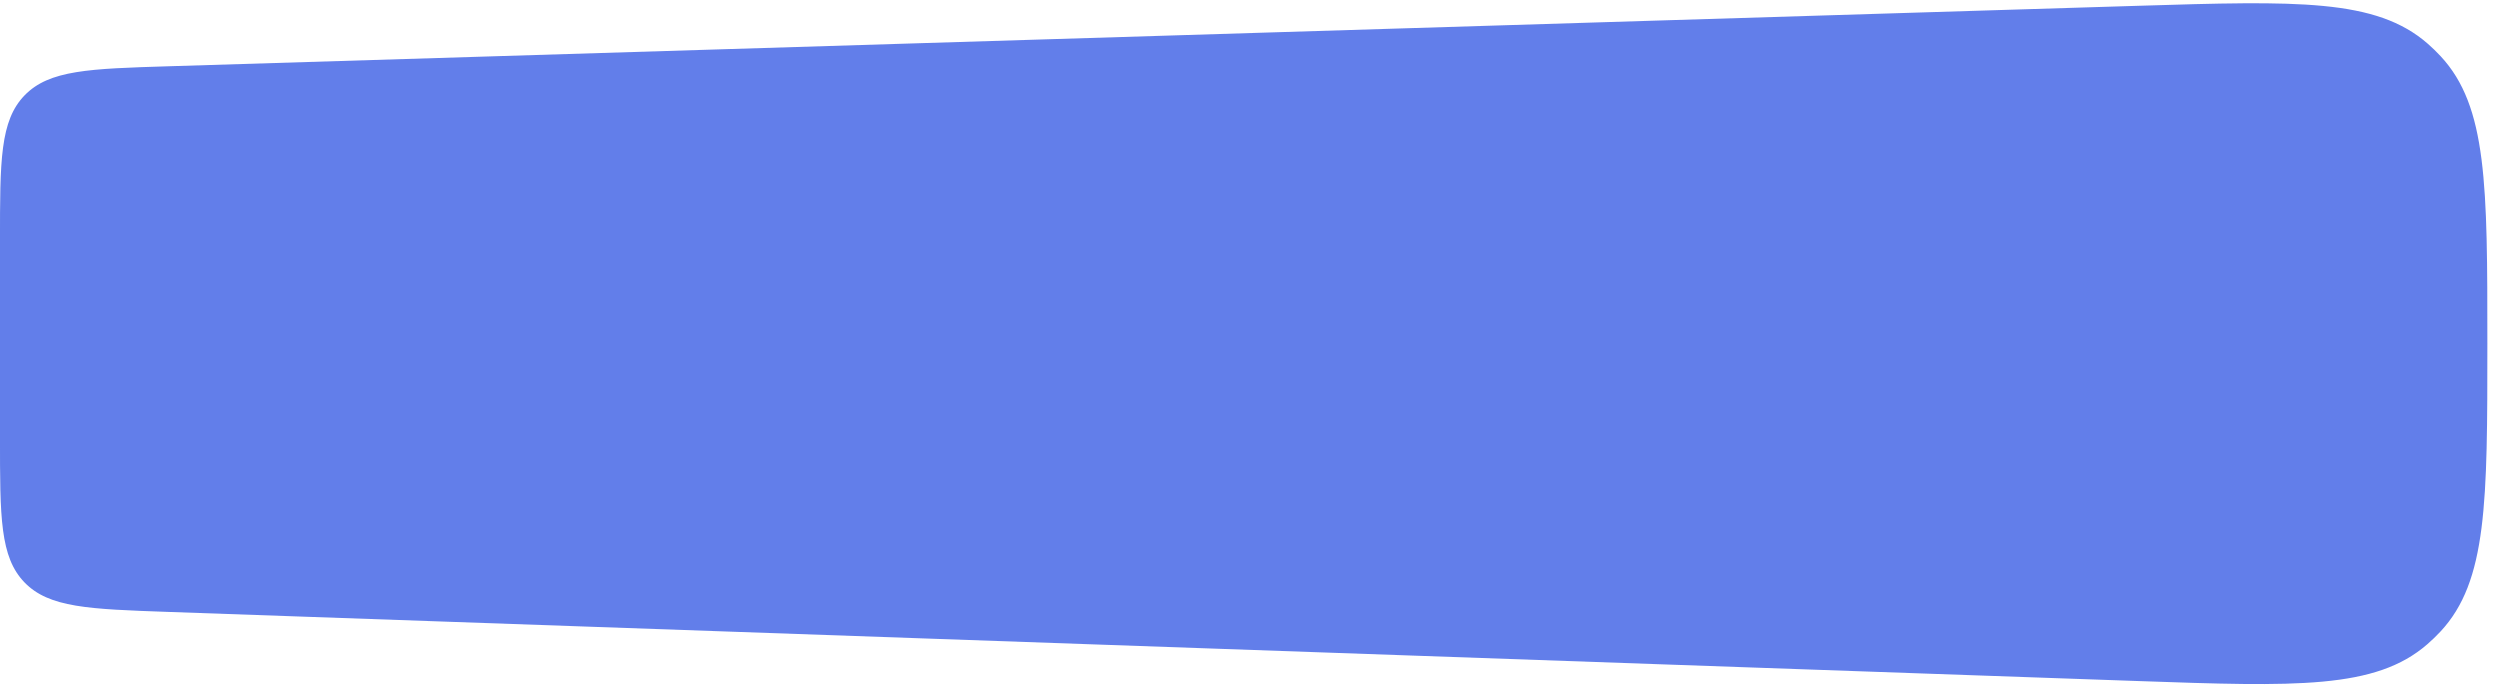 <svg width="160" height="44" viewBox="0 0 160 44" fill="none" xmlns="http://www.w3.org/2000/svg">
<path d="M159.191 21.979C159.191 11.869 159.191 6.814 156.202 3.599C155.939 3.316 155.662 3.047 155.371 2.793C152.065 -0.096 147.013 0.059 136.908 0.369L10.828 4.24C5.71 4.397 3.151 4.476 1.575 6.101C-0.001 7.726 -0.001 10.286 -0.001 15.406V27.999C-0.001 33.099 -0.001 35.648 1.566 37.272C3.134 38.895 5.682 38.984 10.779 39.163L136.813 43.586C146.957 43.941 152.029 44.119 155.351 41.229C155.643 40.975 155.922 40.706 156.186 40.423C159.191 37.204 159.191 32.129 159.191 21.979Z" fill="#627EEA"/>
</svg>
